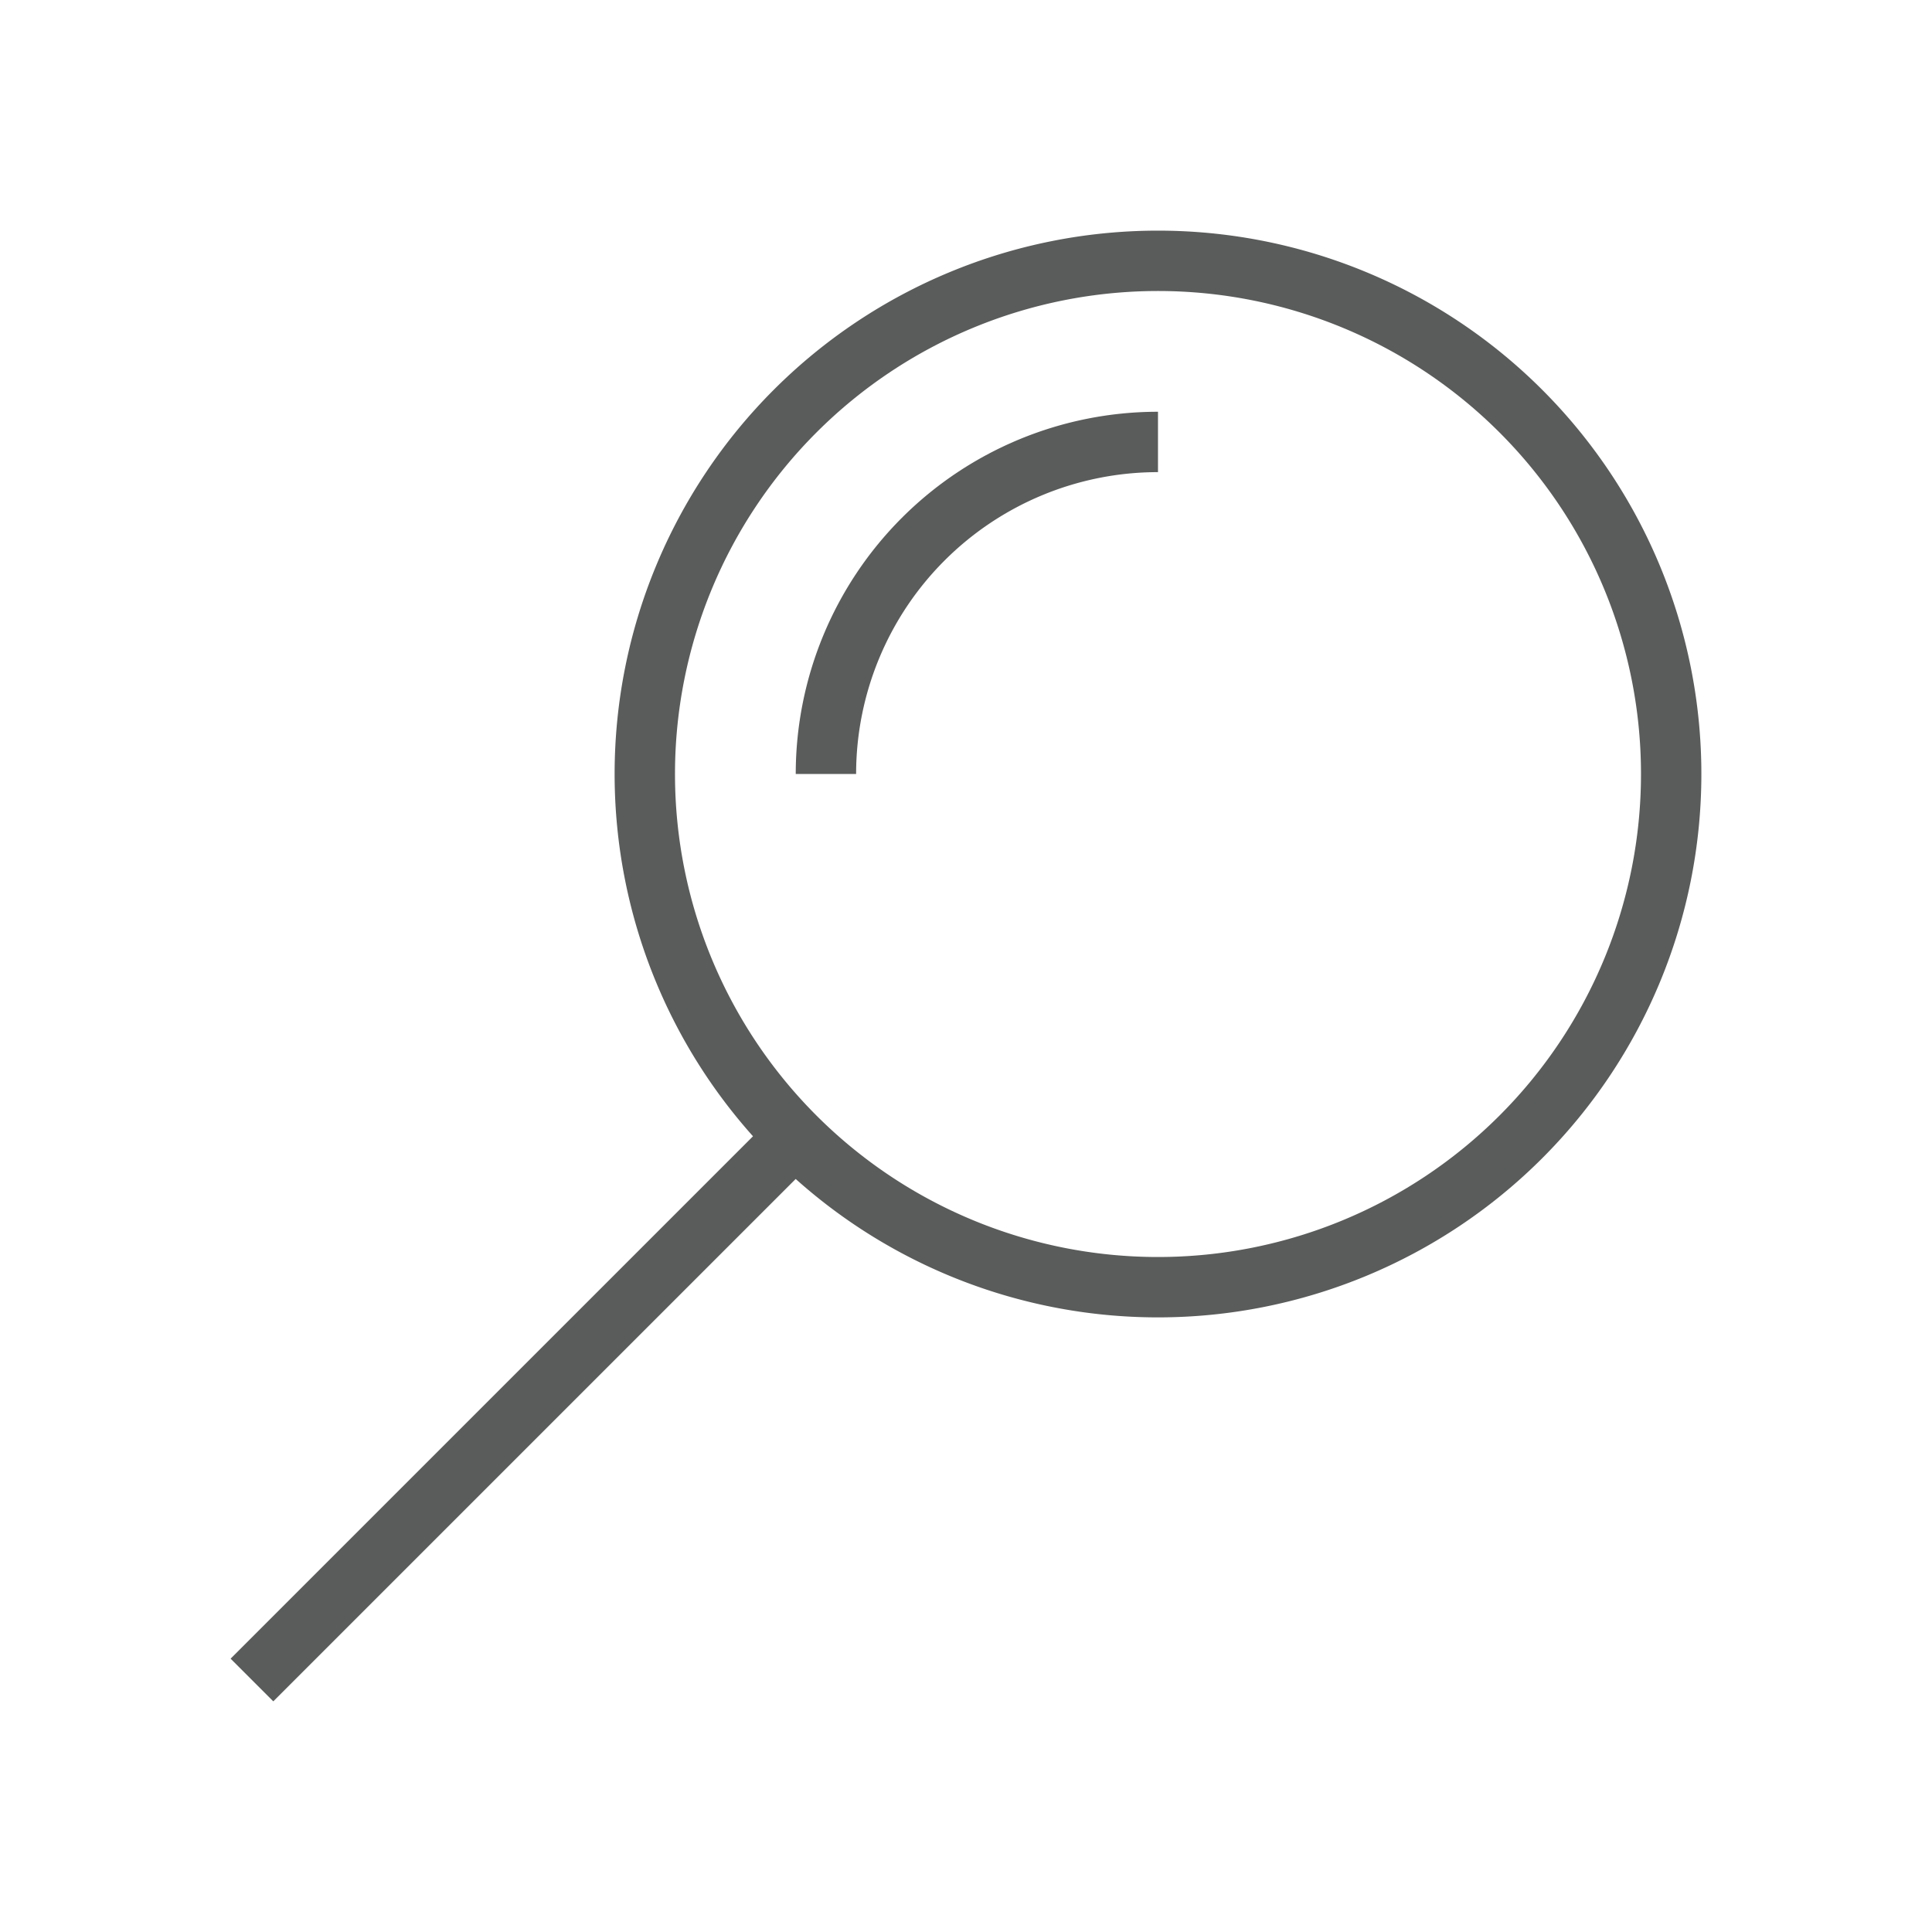<svg id="Layer_1" data-name="Layer 1" xmlns="http://www.w3.org/2000/svg" viewBox="0 0 32 32"><defs><style>.cls-1{opacity:0;}.cls-2{fill:#5a5b5b;}</style></defs><title>eSearch_Inactive</title><g class="cls-1"><path class="cls-2" d="M30.77,1.23V30.77H1.23V1.23H30.77M32,0H0V32H32V0Z"/></g><path class="cls-2" d="M19.18,4.82a8,8,0,1,1-8,8,8,8,0,0,1,8-8m0-1a9,9,0,1,0,9,9,9,9,0,0,0-9-9Z"/><path class="cls-2" d="M14.18,12.82h-1a6,6,0,0,1,6-6v1A5,5,0,0,0,14.18,12.82Z"/><rect class="cls-2" x="2.31" y="22.82" width="12.73" height="1" transform="translate(-13.95 12.97) rotate(-45)"/></svg>